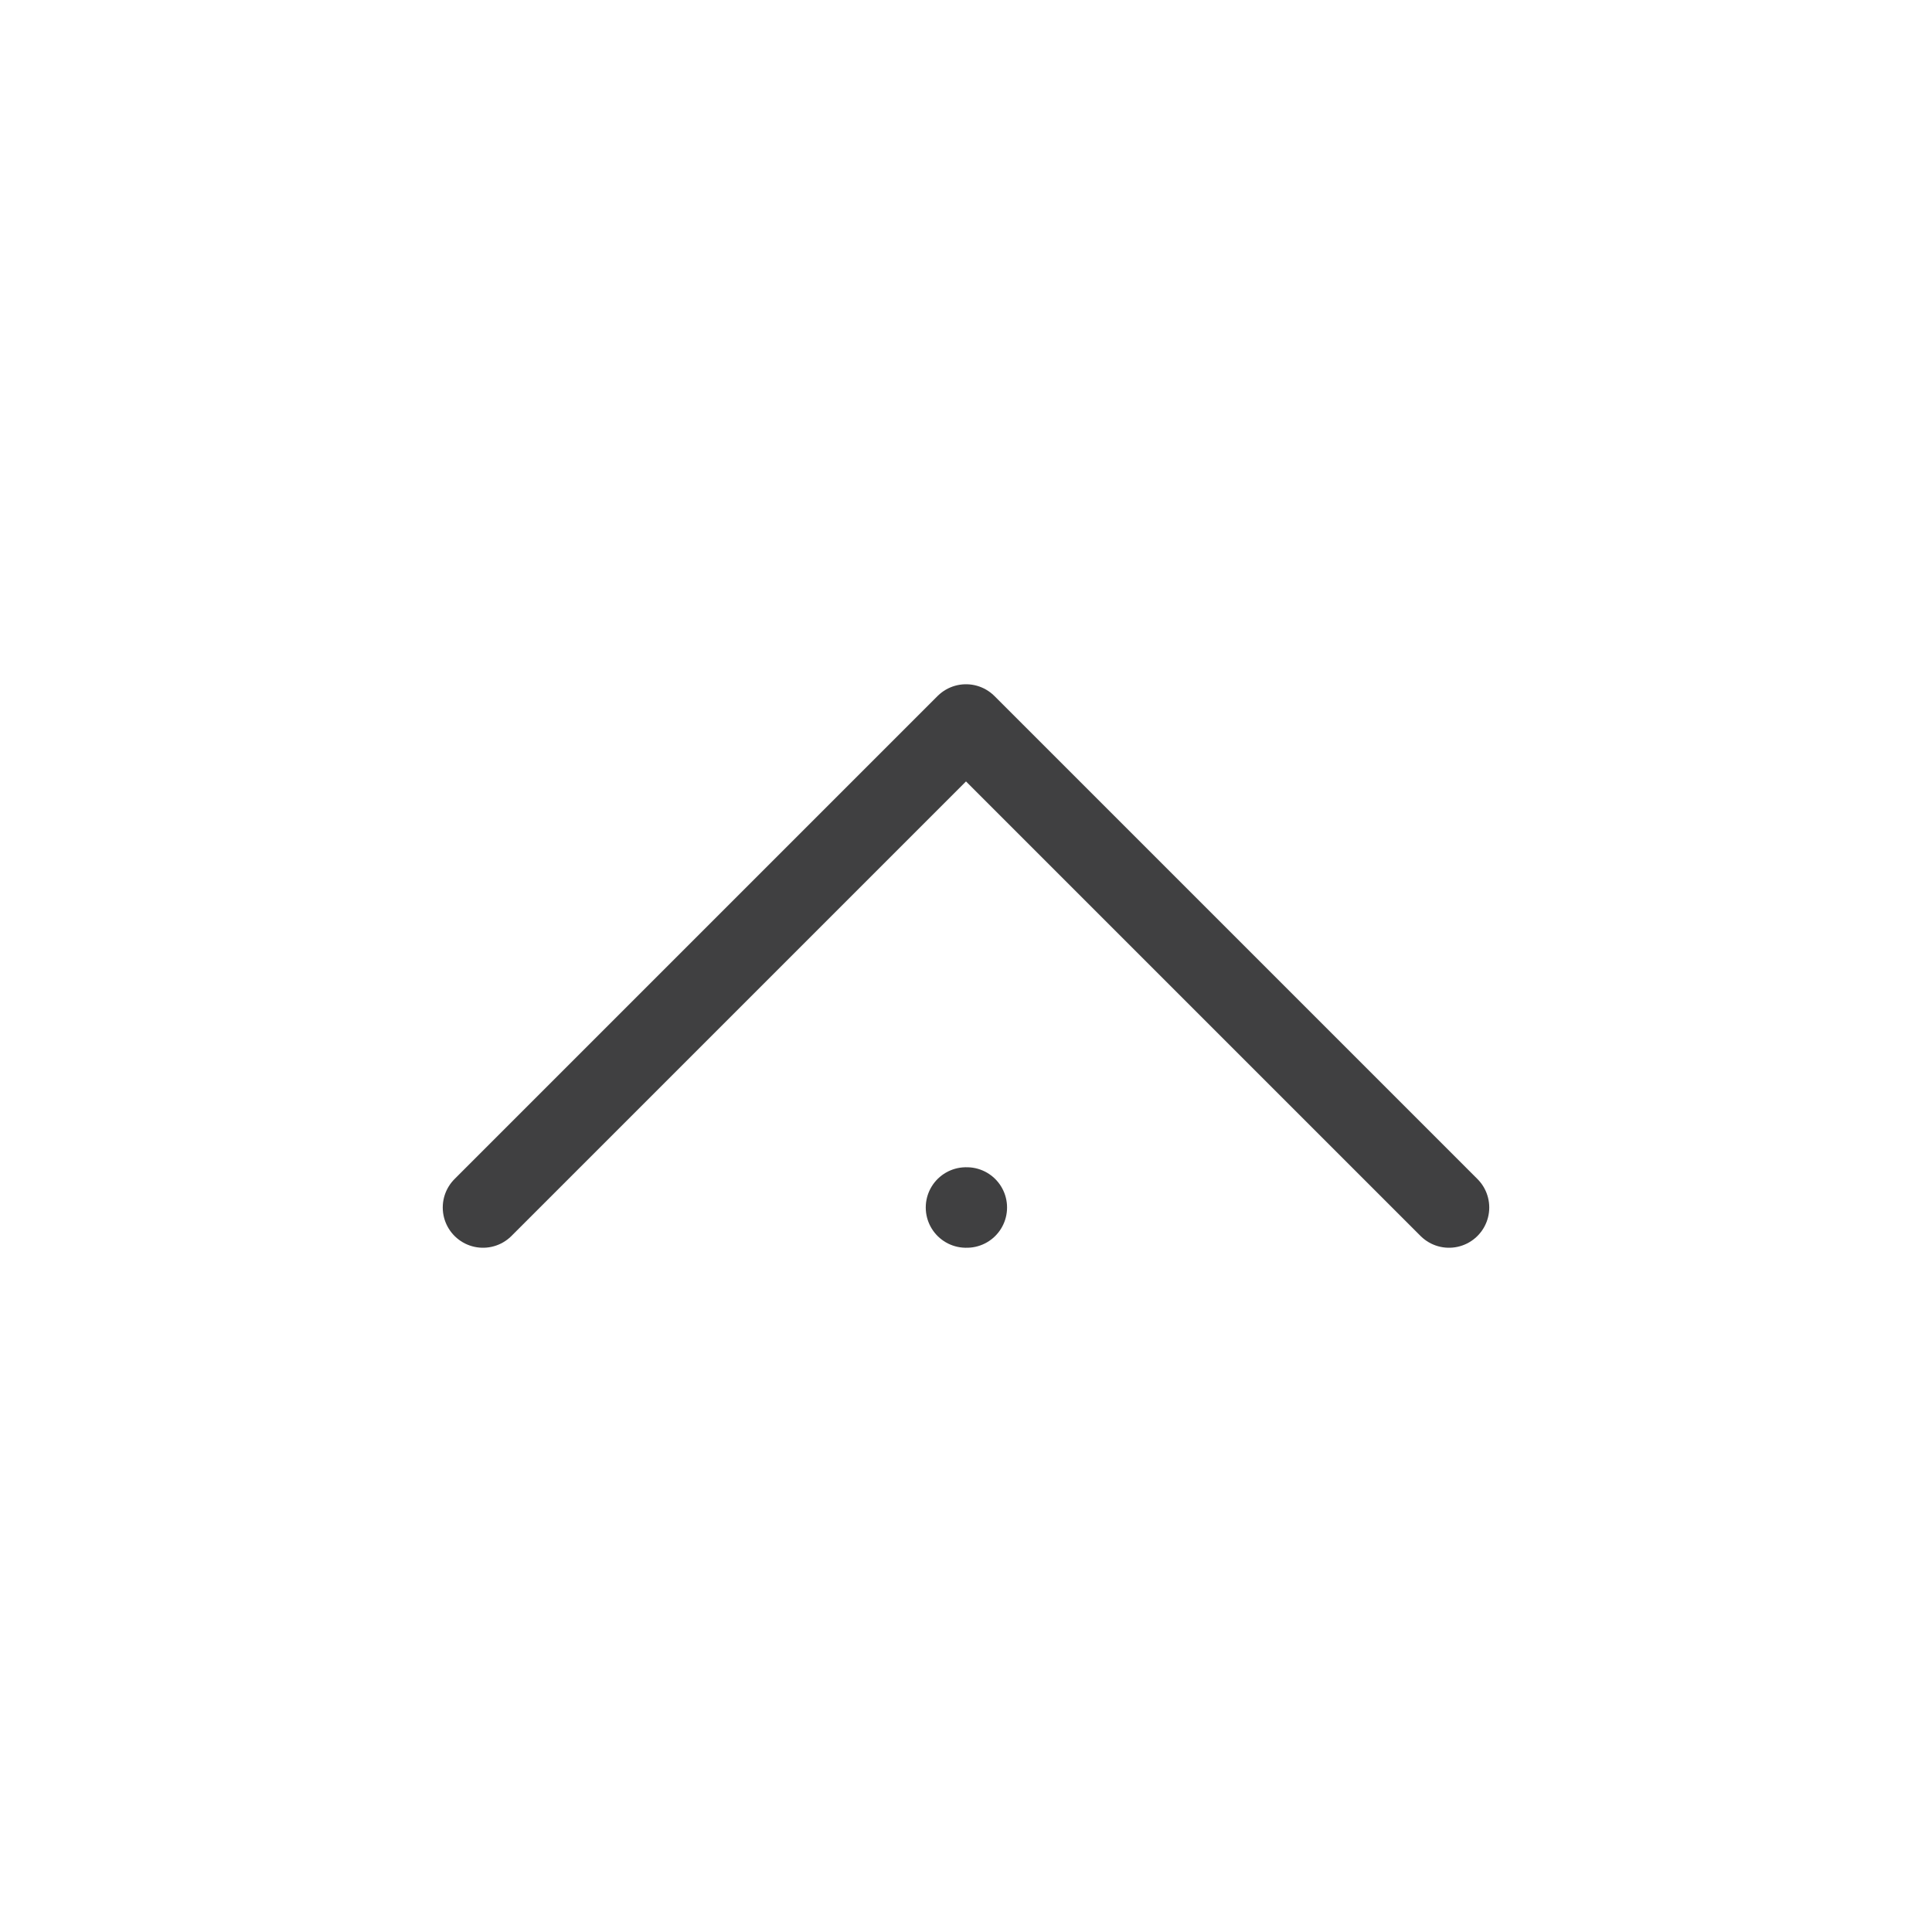 <svg width="24" height="24" viewBox="0 0 24 24" fill="none" xmlns="http://www.w3.org/2000/svg">
<path d="M6 15L12 9L18 15M12 15H12.01" stroke="#404041" stroke-linecap="round" stroke-linejoin="round"/>
</svg>
